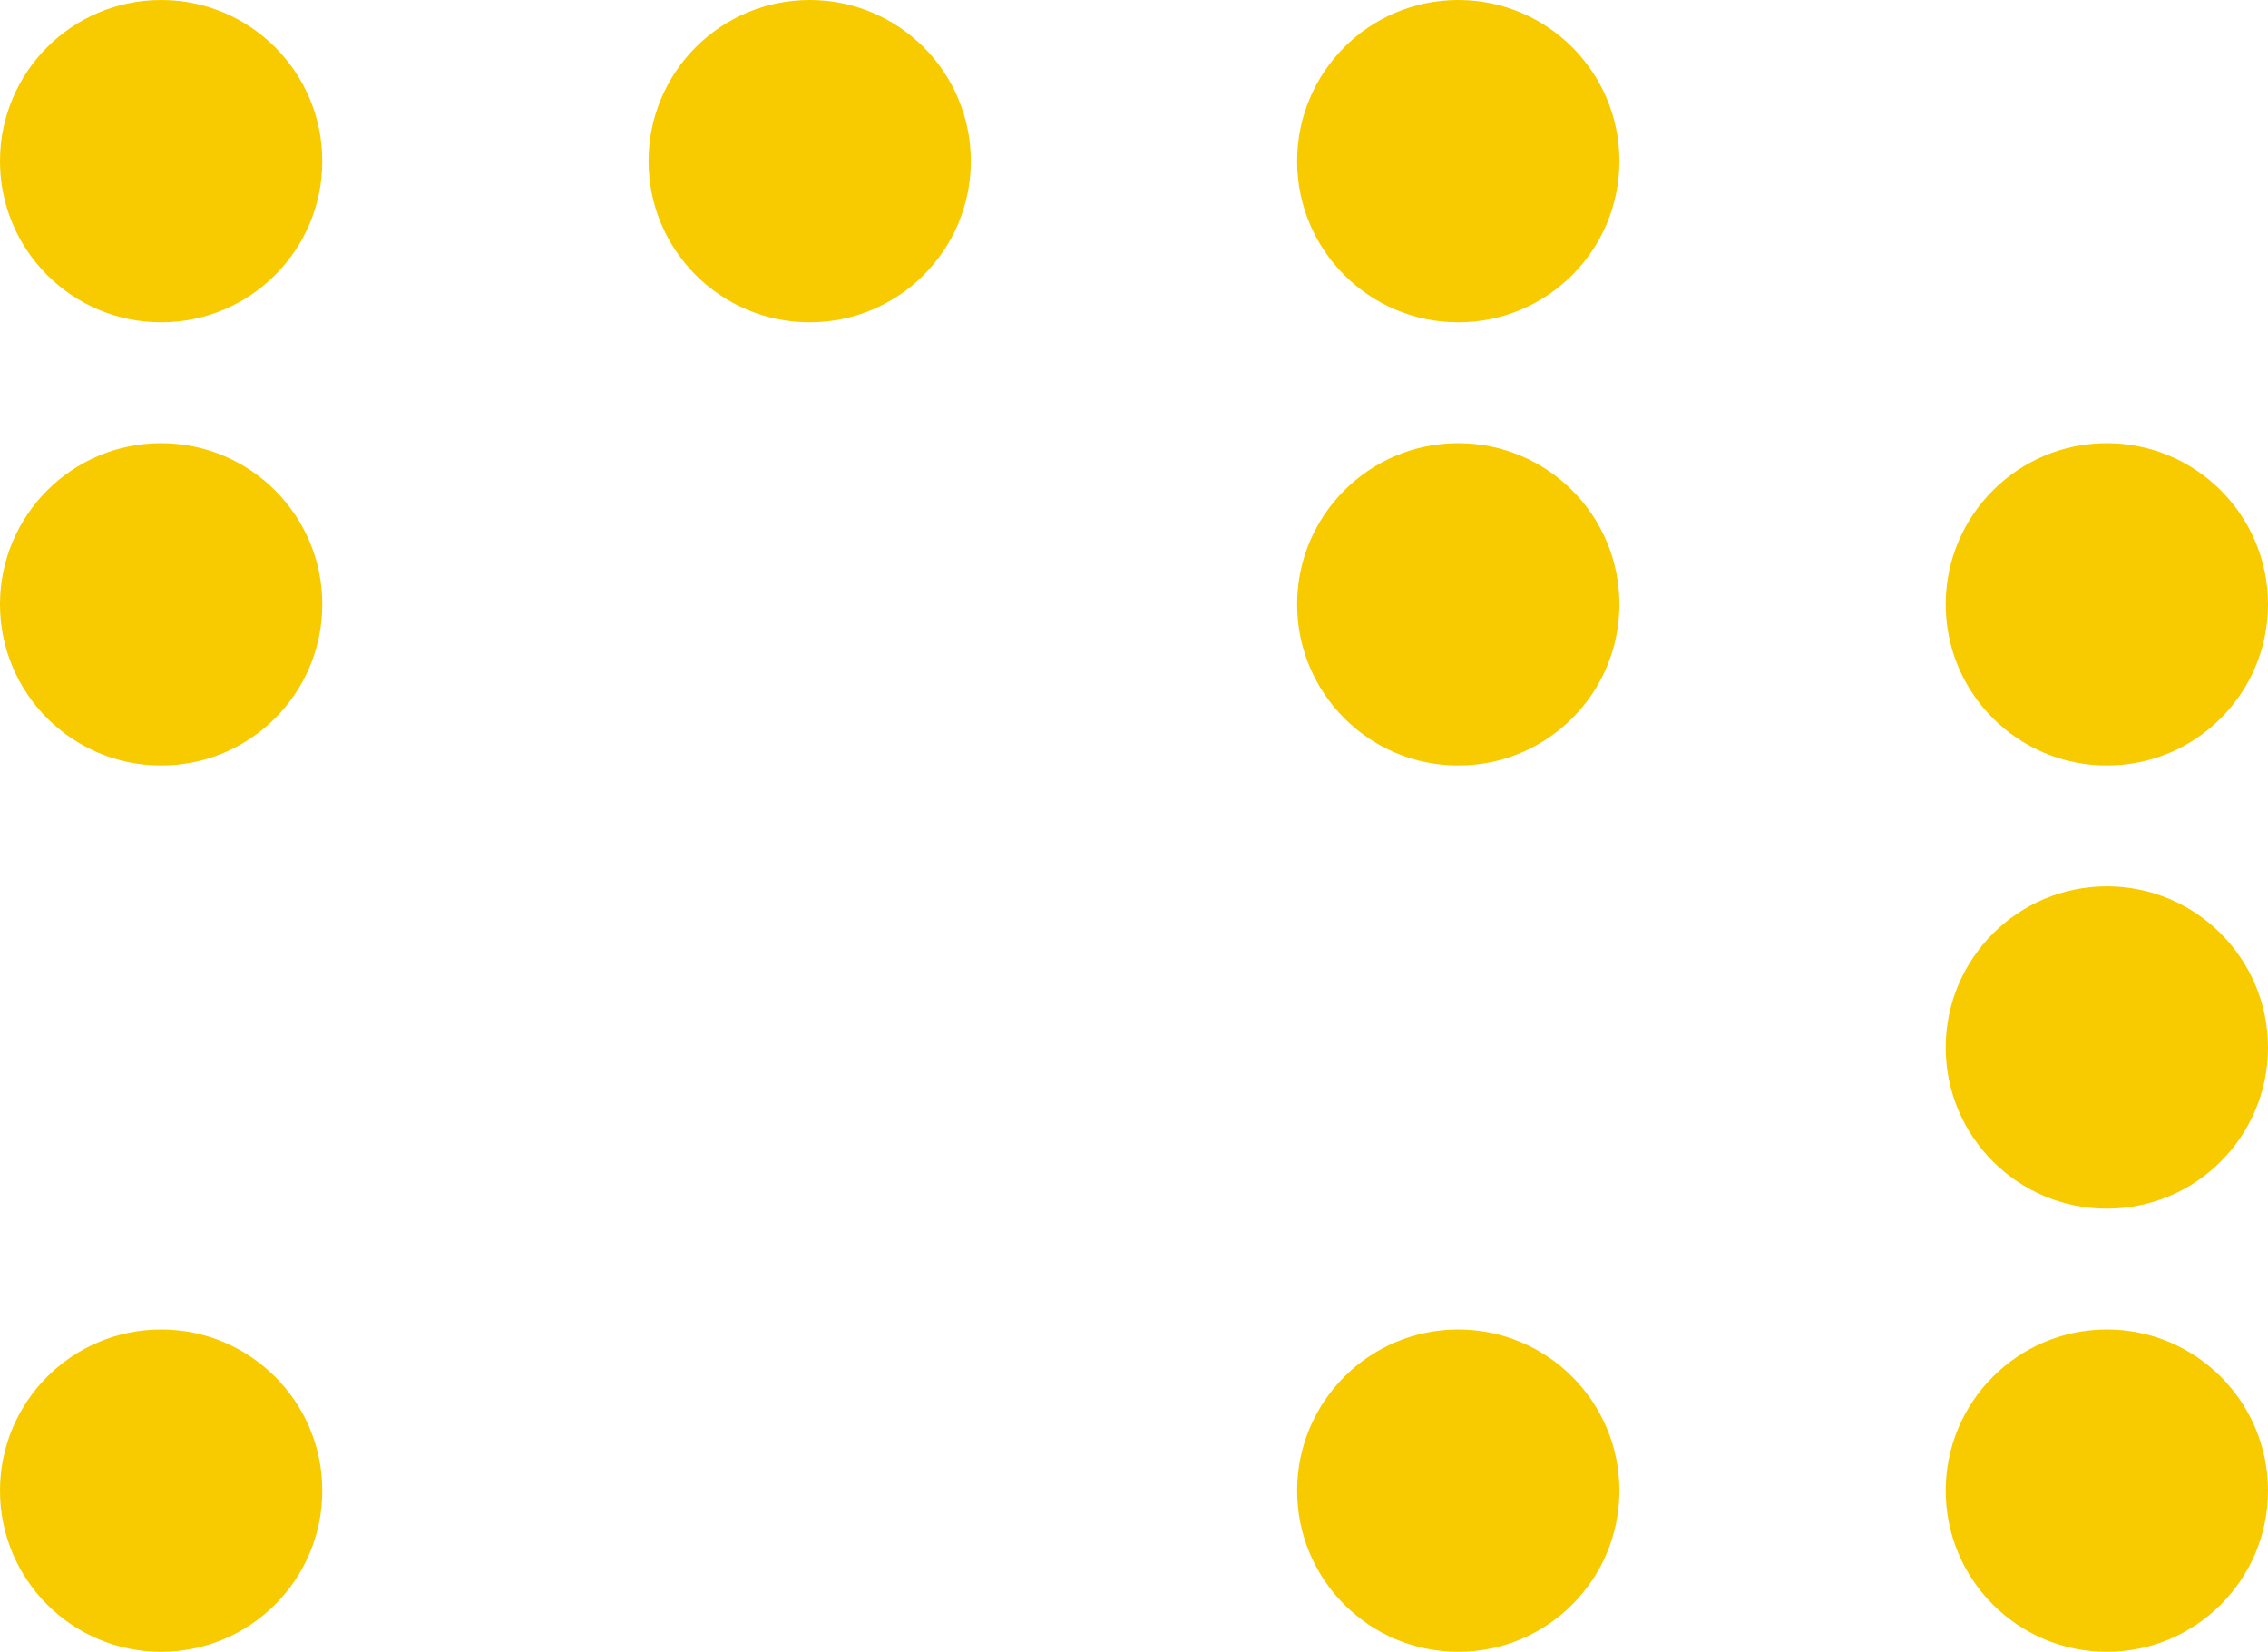 <svg xmlns="http://www.w3.org/2000/svg" width="53.472" height="38.945" viewBox="0 0 53.472 38.945"><g transform="translate(-70.192 -120.677)"><g transform="translate(70.192 120.677)"><g transform="translate(0 0)"><circle cx="3.799" cy="3.799" r="3.799" fill="#f7cb00"/><circle cx="3.799" cy="3.799" r="3.799" transform="translate(15.291)" fill="#f7cb00"/><circle cx="3.799" cy="3.799" r="3.799" transform="translate(30.582)" fill="#f7cb00"/><circle cx="3.799" cy="3.799" r="3.799" transform="translate(0 10.449)" fill="#f7cb00"/><circle cx="3.799" cy="3.799" r="3.799" transform="translate(30.582 10.449)" fill="#f7cb00"/><circle cx="3.799" cy="3.799" r="3.799" transform="translate(45.874 10.449)" fill="#f7cb00"/><circle cx="3.799" cy="3.799" r="3.799" transform="translate(45.874 20.898)" fill="#f7cb00"/><circle cx="3.799" cy="3.799" r="3.799" transform="translate(0 31.346)" fill="#f7cb00"/><circle cx="3.799" cy="3.799" r="3.799" transform="translate(30.582 31.346)" fill="#f7cb00"/><circle cx="3.799" cy="3.799" r="3.799" transform="translate(45.874 31.346)" fill="#f7cb00"/></g></g></g></svg>